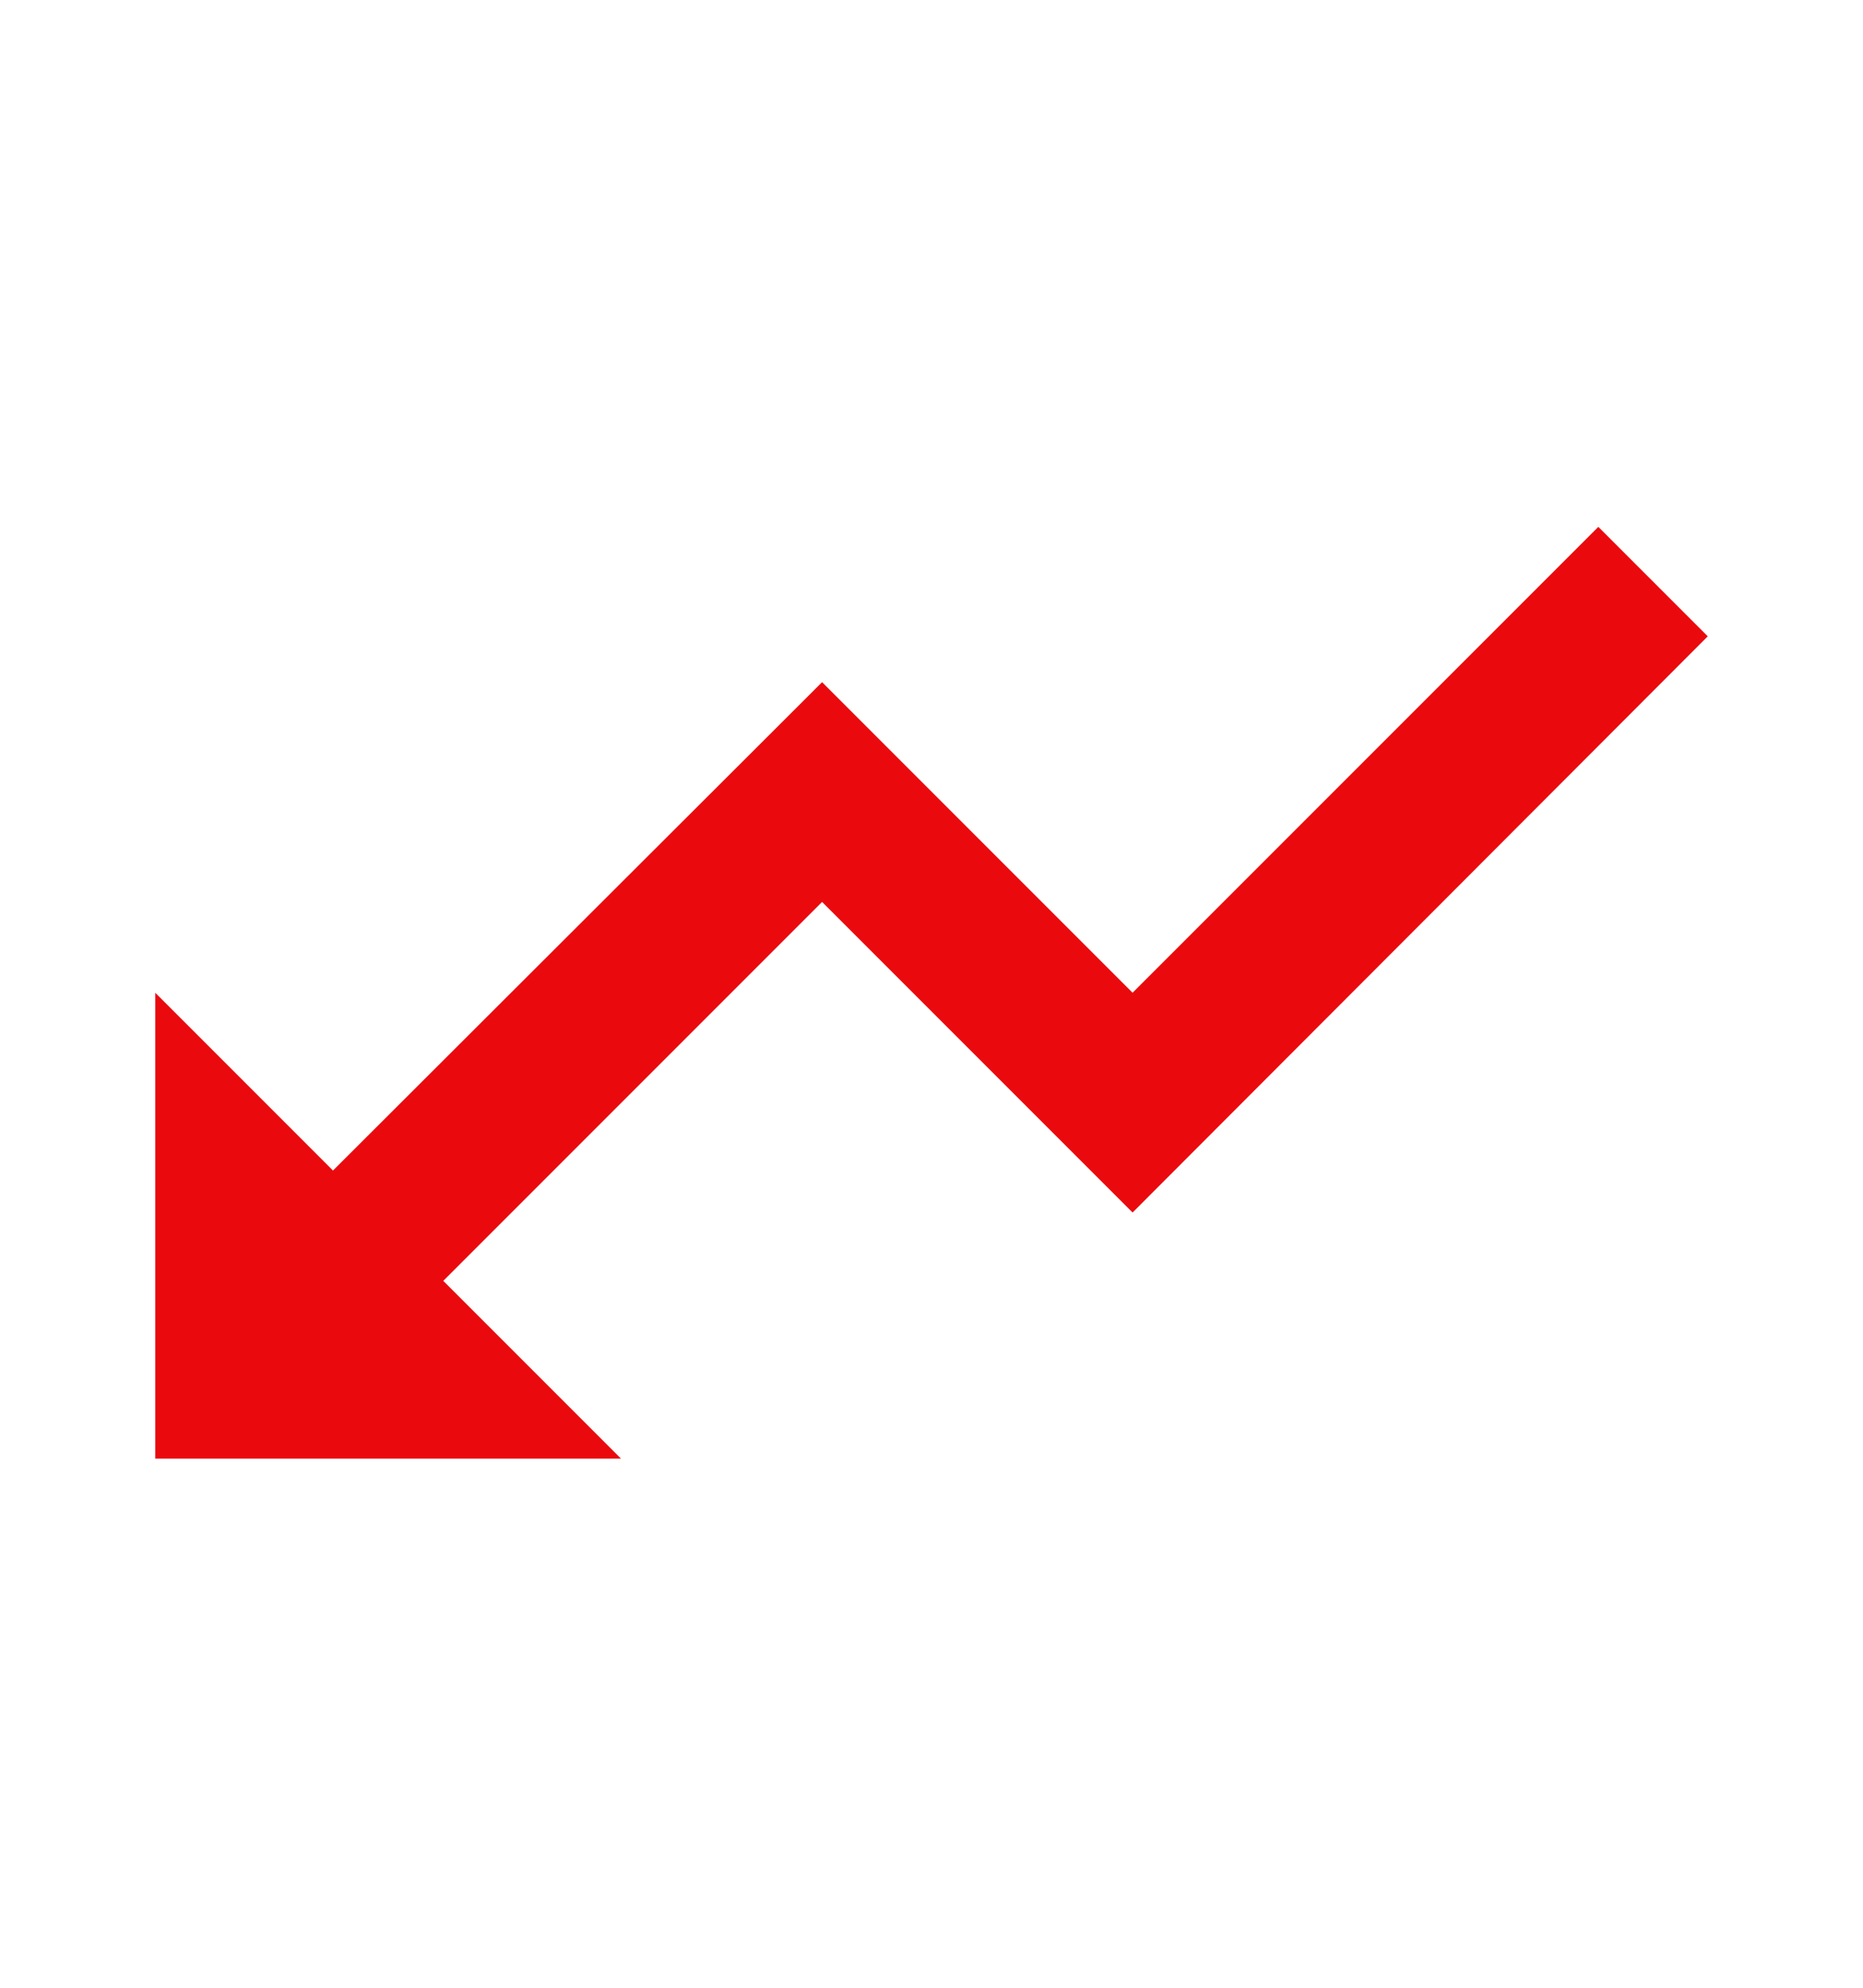 <svg width="15" height="16" viewBox="0 0 15 16" fill="none" xmlns="http://www.w3.org/2000/svg">
<path d="M5 11.741L3.569 10.31L6.619 7.26L9.119 9.76L13.75 5.122L12.869 4.241L9.119 7.991L6.619 5.491L2.681 9.422L1.25 7.991L1.25 11.741L5 11.741Z" fill="#EA0A0E"/>
</svg>
